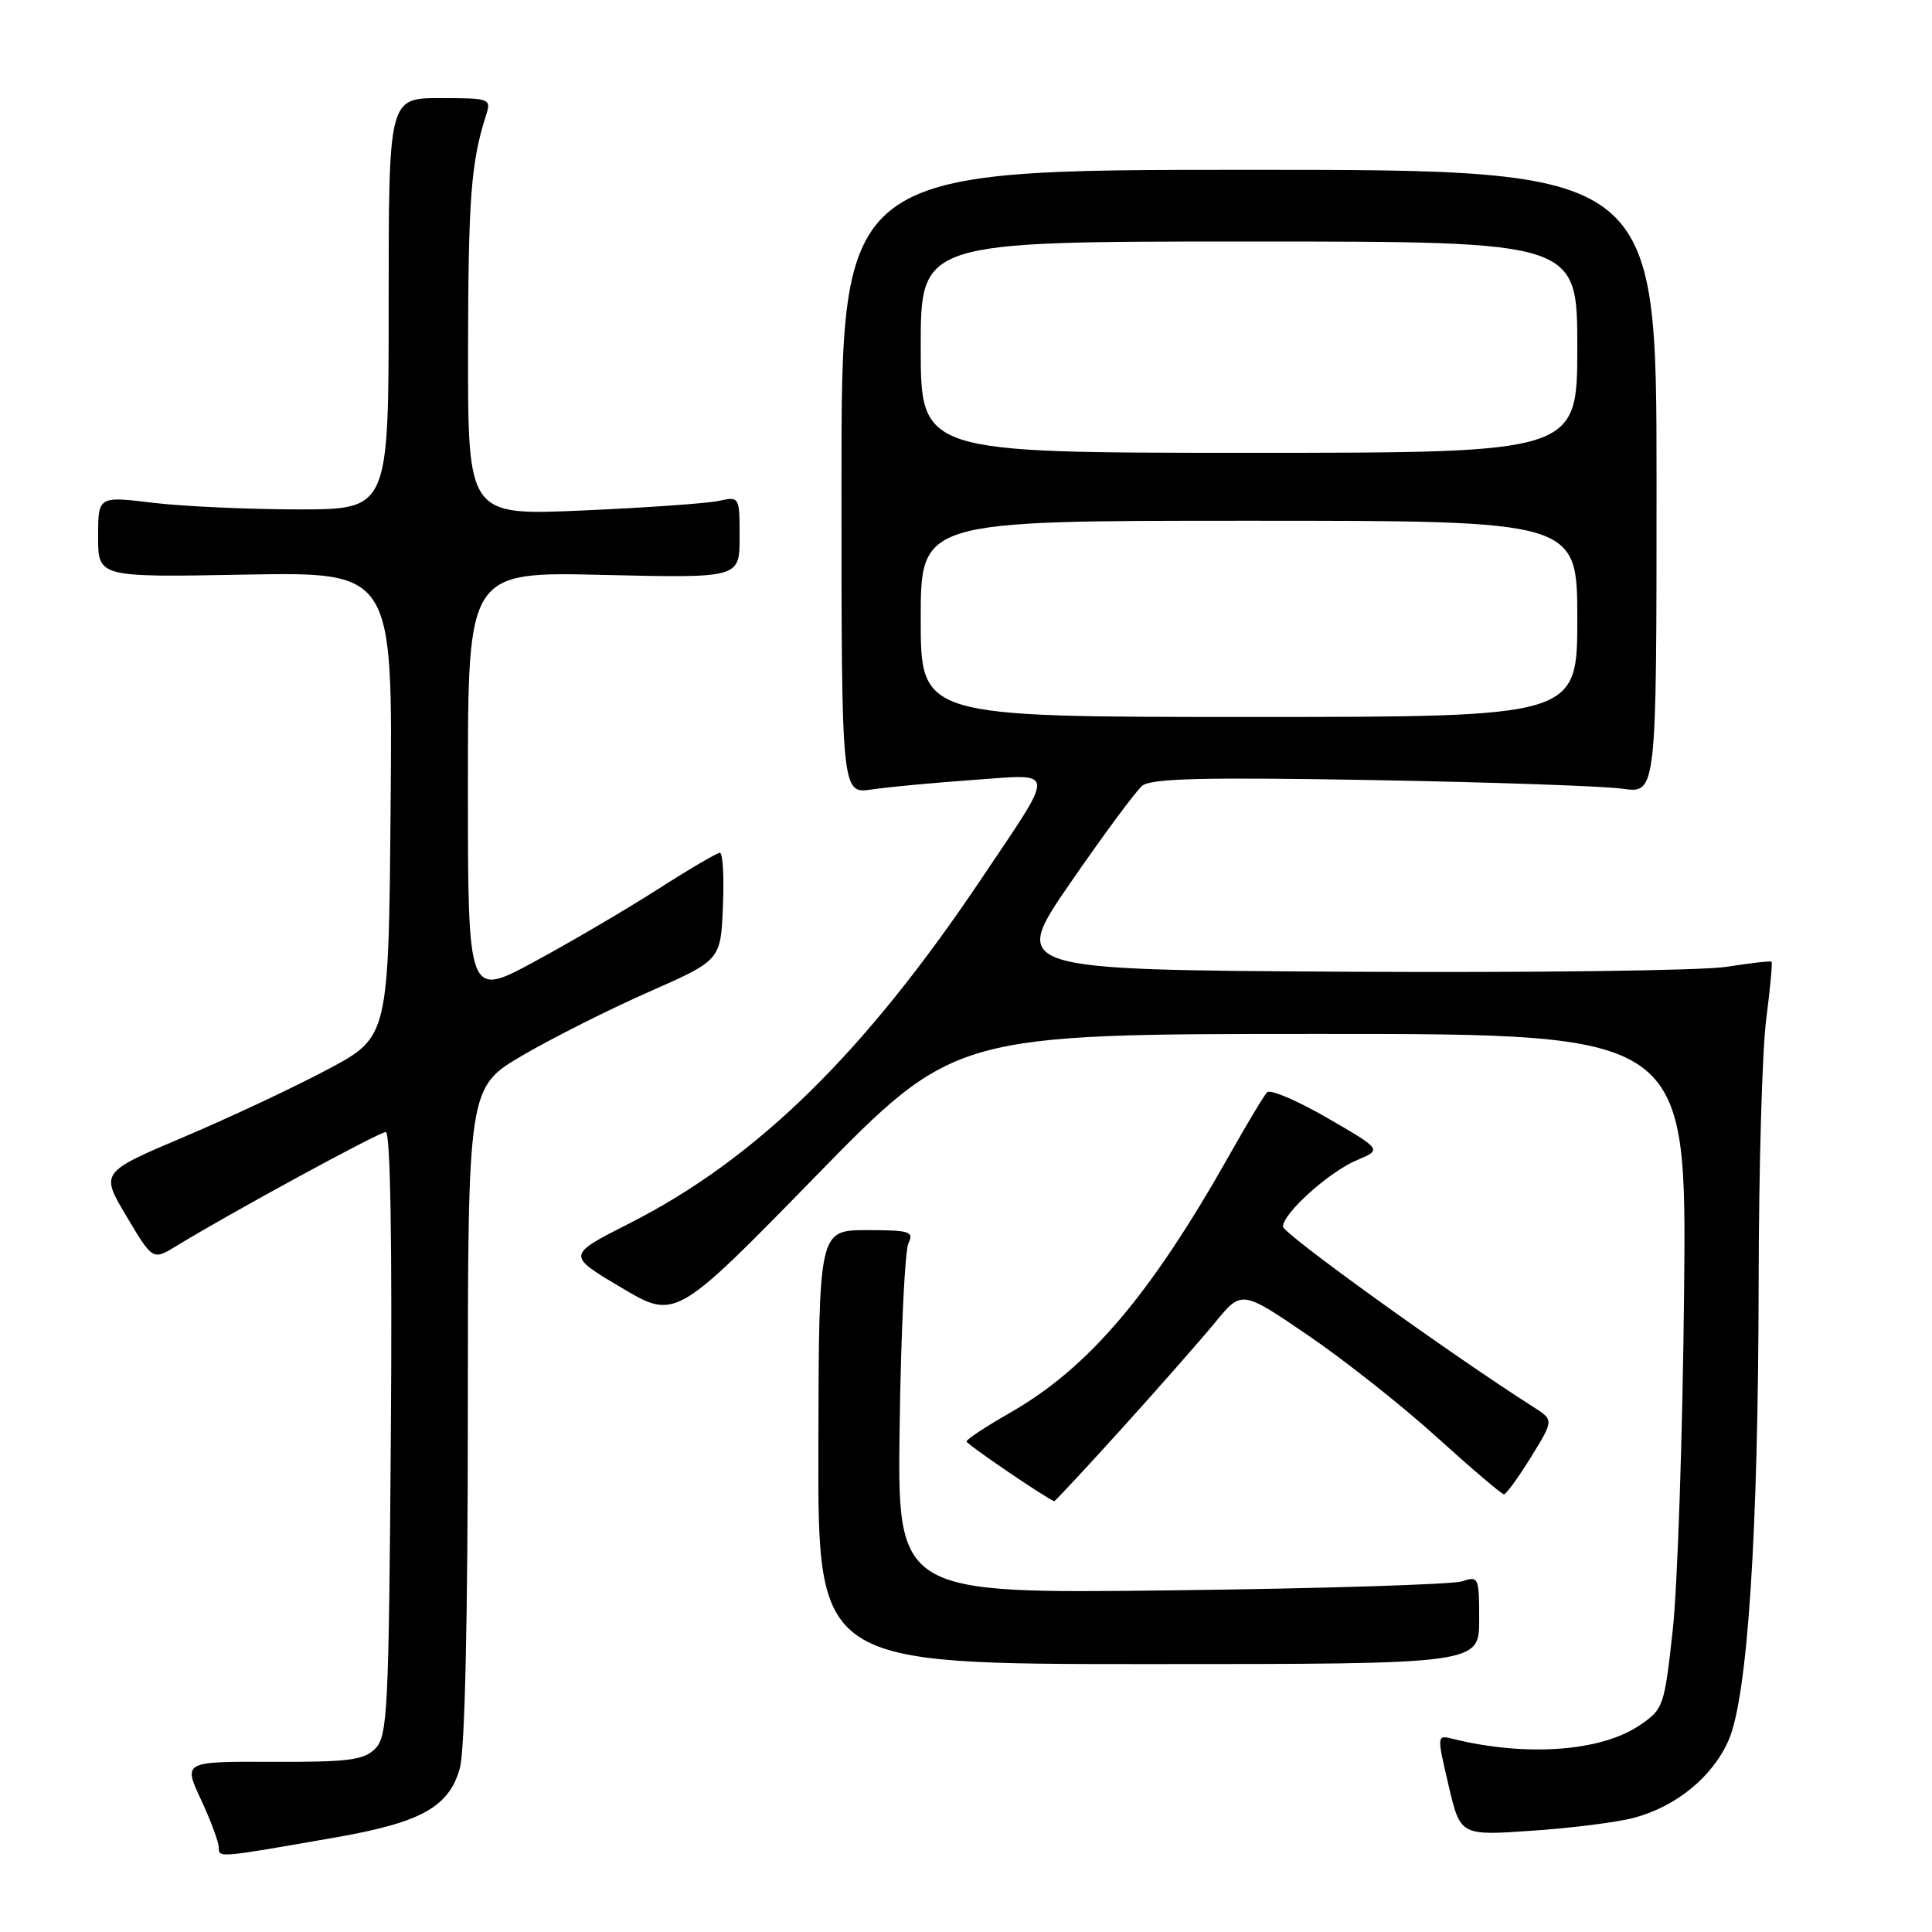 <?xml version="1.0" encoding="UTF-8" standalone="no"?>
<!DOCTYPE svg PUBLIC "-//W3C//DTD SVG 1.1//EN" "http://www.w3.org/Graphics/SVG/1.1/DTD/svg11.dtd" >
<svg xmlns="http://www.w3.org/2000/svg" xmlns:xlink="http://www.w3.org/1999/xlink" version="1.1" viewBox="0 0 256 256">
 <g >
 <path fill="currentColor"
d=" M 44.62 243.44 C 55.83 241.47 59.51 239.41 60.93 234.30 C 61.60 231.90 61.99 214.54 61.99 187.29 C 62.00 144.09 62.00 144.09 69.25 139.84 C 73.24 137.51 80.78 133.72 86.00 131.42 C 95.50 127.23 95.50 127.23 95.79 120.12 C 95.96 116.20 95.78 113.00 95.39 113.00 C 95.01 113.00 91.28 115.19 87.10 117.87 C 82.92 120.54 75.56 124.86 70.75 127.46 C 62.00 132.18 62.00 132.18 62.00 103.97 C 62.00 75.75 62.00 75.75 80.00 76.18 C 98.00 76.60 98.00 76.60 98.00 71.18 C 98.00 65.80 97.99 65.77 95.25 66.37 C 93.74 66.70 85.64 67.27 77.25 67.64 C 62.00 68.31 62.00 68.31 62.02 46.40 C 62.05 26.23 62.41 21.50 64.41 15.25 C 65.11 13.07 64.93 13.00 58.32 13.00 C 51.50 13.00 51.50 13.00 51.50 40.25 C 51.50 67.50 51.50 67.50 39.50 67.50 C 32.90 67.49 24.24 67.10 20.25 66.62 C 13.00 65.74 13.00 65.74 13.00 71.12 C 13.00 76.50 13.00 76.50 32.51 76.14 C 52.03 75.79 52.03 75.79 51.76 106.59 C 51.50 137.39 51.50 137.39 43.50 141.66 C 39.10 144.01 30.50 148.05 24.40 150.64 C 13.29 155.35 13.29 155.35 16.77 161.18 C 20.24 167.01 20.24 167.01 23.37 165.10 C 30.65 160.65 50.23 150.00 51.12 150.00 C 51.73 150.00 51.98 164.72 51.79 189.97 C 51.52 226.81 51.36 230.07 49.71 231.72 C 48.19 233.23 46.15 233.49 36.10 233.45 C 24.28 233.41 24.28 233.41 26.63 238.45 C 27.92 241.23 28.98 244.08 28.99 244.80 C 29.00 246.19 28.78 246.21 44.62 243.44 Z  M 216.50 240.87 C 222.09 239.39 226.92 235.44 229.04 230.61 C 231.57 224.85 232.99 203.12 233.03 169.81 C 233.05 154.79 233.50 139.16 234.03 135.08 C 234.55 131.00 234.88 127.55 234.74 127.43 C 234.61 127.31 231.92 127.61 228.77 128.11 C 225.62 128.61 202.99 128.90 178.47 128.76 C 133.90 128.50 133.90 128.50 141.86 116.94 C 146.24 110.59 150.51 104.82 151.35 104.12 C 152.53 103.15 159.35 102.97 181.69 103.36 C 197.53 103.64 212.53 104.16 215.00 104.51 C 219.50 105.16 219.50 105.16 219.50 63.83 C 219.50 22.50 219.50 22.50 165.50 22.50 C 111.50 22.50 111.50 22.50 111.50 63.85 C 111.50 105.20 111.50 105.20 115.50 104.61 C 117.70 104.28 123.74 103.72 128.92 103.35 C 140.11 102.55 140.02 101.56 130.06 116.41 C 114.51 139.59 100.22 153.58 83.37 162.12 C 75.09 166.32 75.09 166.32 82.30 170.60 C 89.50 174.88 89.50 174.88 108.00 155.94 C 126.50 137.00 126.50 137.00 175.00 137.00 C 223.50 137.00 223.50 137.00 223.15 171.25 C 222.96 190.09 222.28 210.21 221.65 215.97 C 220.53 226.18 220.42 226.48 217.20 228.65 C 212.07 232.10 202.11 232.80 192.44 230.39 C 190.39 229.88 190.39 229.94 191.94 236.56 C 193.50 243.24 193.50 243.24 203.00 242.58 C 208.22 242.23 214.30 241.46 216.50 240.87 Z  M 196.00 214.63 C 196.00 208.99 195.91 208.80 193.75 209.53 C 192.51 209.95 175.16 210.49 155.20 210.73 C 118.89 211.17 118.89 211.17 119.21 188.84 C 119.38 176.55 119.91 165.71 120.37 164.75 C 121.13 163.18 120.57 163.00 114.86 163.00 C 108.50 163.01 108.50 163.01 108.44 191.75 C 108.37 220.50 108.37 220.50 152.19 220.50 C 196.00 220.50 196.00 220.50 196.00 214.63 Z  M 148.68 189.25 C 153.53 183.89 159.08 177.57 161.02 175.22 C 164.53 170.94 164.53 170.94 173.36 176.96 C 178.22 180.28 185.92 186.37 190.46 190.50 C 195.01 194.62 198.98 198.00 199.28 198.00 C 199.58 198.00 201.19 195.78 202.86 193.08 C 205.89 188.16 205.89 188.16 203.19 186.44 C 192.03 179.32 170.00 163.46 170.00 162.53 C 170.00 160.77 176.13 155.26 179.81 153.72 C 183.12 152.33 183.12 152.33 175.89 148.14 C 171.91 145.84 168.31 144.30 167.90 144.73 C 167.49 145.15 165.25 148.88 162.93 153.00 C 152.47 171.56 144.26 181.22 133.92 187.15 C 130.69 188.99 128.07 190.72 128.07 191.00 C 128.08 191.36 138.13 198.22 139.68 198.92 C 139.78 198.96 143.83 194.61 148.68 189.25 Z  M 122.00 82.00 C 122.00 69.00 122.00 69.00 165.50 69.00 C 209.00 69.00 209.00 69.00 209.00 82.00 C 209.00 95.00 209.00 95.00 165.50 95.00 C 122.00 95.00 122.00 95.00 122.00 82.00 Z  M 122.00 46.00 C 122.00 32.00 122.00 32.00 165.50 32.00 C 209.00 32.00 209.00 32.00 209.00 46.00 C 209.00 60.00 209.00 60.00 165.50 60.00 C 122.00 60.00 122.00 60.00 122.00 46.00 Z "/>
</g>
</svg>